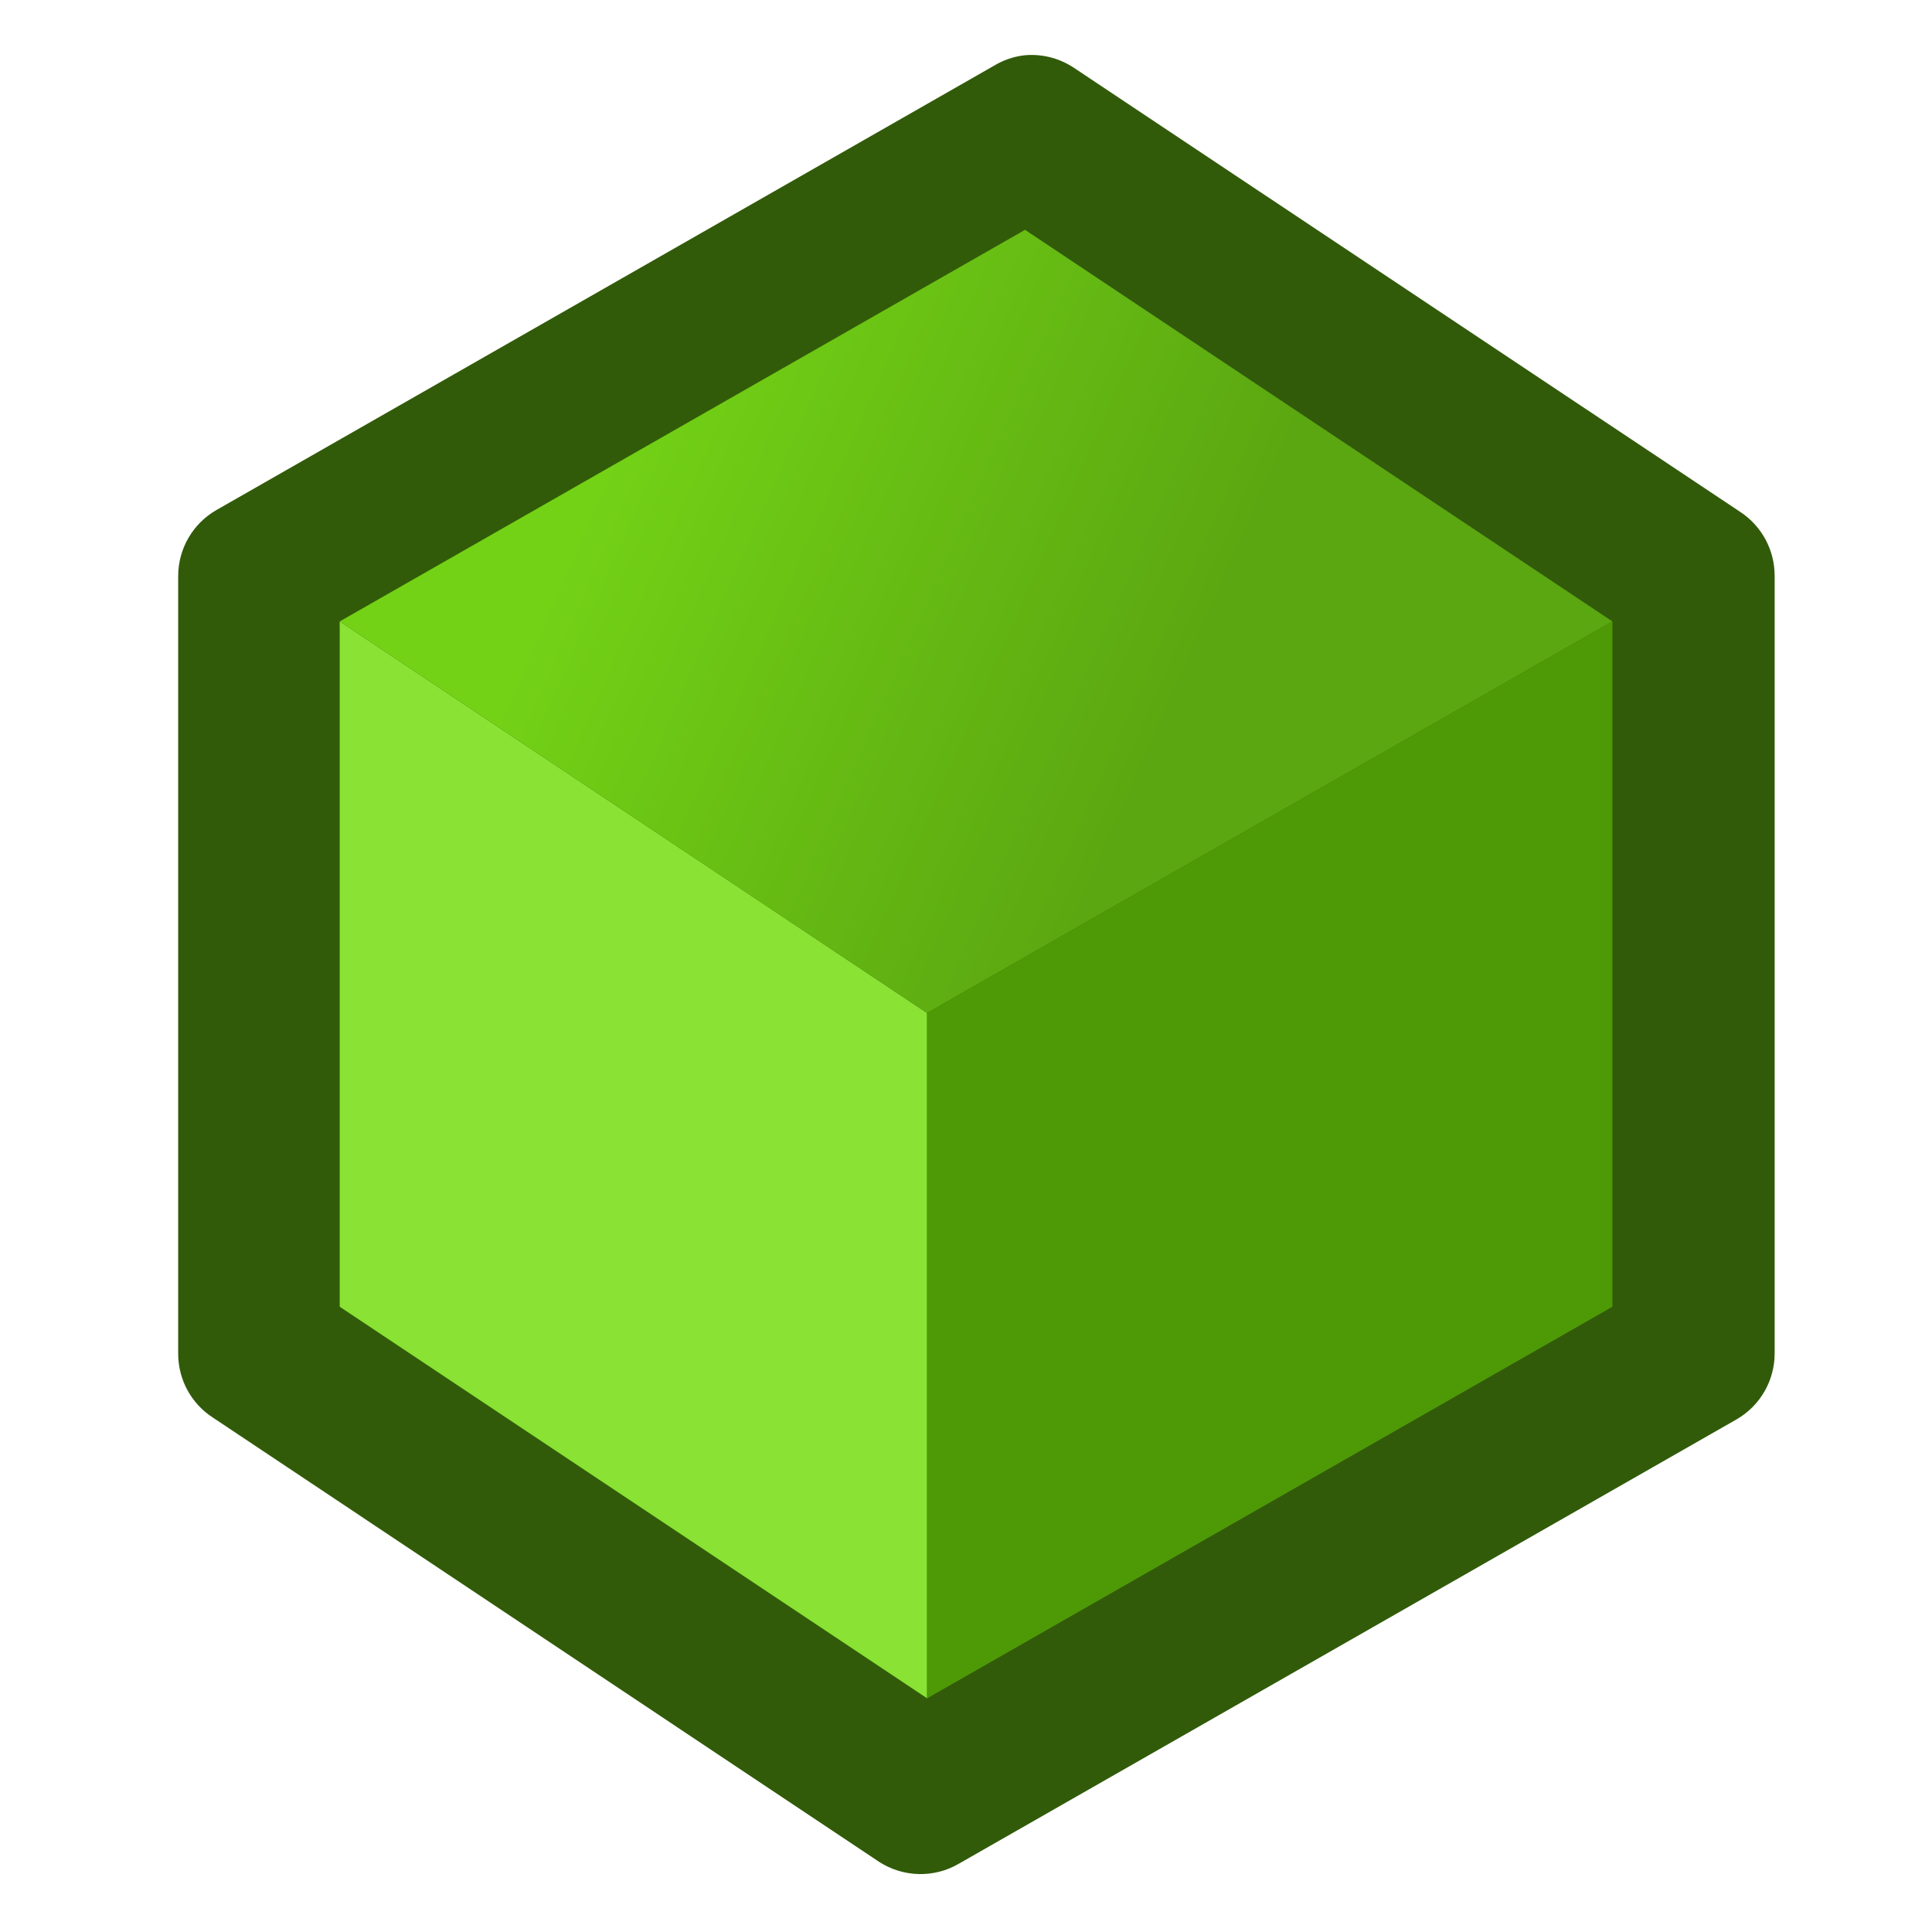 <?xml version="1.0" encoding="UTF-8" standalone="no"?>
<!-- Created with Inkscape (http://www.inkscape.org/) -->

<svg
   xmlns:dc="http://purl.org/dc/elements/1.1/"
   xmlns:cc="http://creativecommons.org/ns#"
   xmlns:rdf="http://www.w3.org/1999/02/22-rdf-syntax-ns#"
   xmlns:svg="http://www.w3.org/2000/svg"
   xmlns="http://www.w3.org/2000/svg"
   xmlns:xlink="http://www.w3.org/1999/xlink"
   xmlns:sodipodi="http://sodipodi.sourceforge.net/DTD/sodipodi-0.dtd"
   xmlns:inkscape="http://www.inkscape.org/namespaces/inkscape"
   width="300"
   height="300"
   id="svg2"
   sodipodi:version="0.32"
   inkscape:version="0.48.3.1 r9886"
   sodipodi:docname="logo.svg"
   inkscape:export-filename="D:\proj\icons\icon_cube_green.png"
   inkscape:export-xdpi="866.12"
   inkscape:export-ydpi="866.12"
   inkscape:output_extension="org.inkscape.output.svg.inkscape"
   version="1.0"
   sodipodi:modified="TRUE">
  <defs
     id="defs4">
    <inkscape:perspective
       sodipodi:type="inkscape:persp3d"
       inkscape:vp_x="0 : 15 : 1"
       inkscape:vp_y="0 : 1000 : 0"
       inkscape:vp_z="30 : 15 : 1"
       inkscape:persp3d-origin="15 : 10 : 1"
       id="perspective18" />
    <linearGradient
       id="linearGradient14266">
      <stop
         style="stop-color:#73d216;stop-opacity:1;"
         offset="0"
         id="stop14268" />
      <stop
         style="stop-color:#5ba711;stop-opacity:1;"
         offset="1"
         id="stop14270" />
    </linearGradient>
    <linearGradient
       inkscape:collect="always"
       xlink:href="#linearGradient14266"
       id="linearGradient2670"
       gradientUnits="userSpaceOnUse"
       gradientTransform="translate(-2,-10.871)"
       x1="8.125"
       y1="18.5"
       x2="19.75"
       y2="23.625" />
  </defs>
  <sodipodi:namedview
     id="base"
     pagecolor="#ffffff"
     bordercolor="#666666"
     borderopacity="1.0"
     inkscape:pageopacity="0.0"
     inkscape:pageshadow="2"
     inkscape:zoom="1.4142136"
     inkscape:cx="102.50971"
     inkscape:cy="163.13286"
     inkscape:document-units="px"
     inkscape:current-layer="layer1"
     showgrid="false"
     inkscape:grid-bbox="true"
     inkscape:grid-points="true"
     inkscape:window-width="1190"
     inkscape:window-height="772"
     inkscape:window-x="0"
     inkscape:window-y="27"
     width="60px"
     height="49px"
     gridtolerance="10000"
     inkscape:window-maximized="0">
    <inkscape:grid
       id="GridFromPre046Settings"
       type="xygrid"
       originx="0px"
       originy="0px"
       spacingx="1px"
       spacingy="1px"
       color="#0000ff"
       empcolor="#0000ff"
       opacity="0.2"
       empopacity="0.4"
       empspacing="4"
       visible="true"
       enabled="true"
       snapvisiblegridlinesonly="true" />
  </sodipodi:namedview>
  <g
     inkscape:label="Calque 1"
     inkscape:groupmode="layer"
     id="layer1"
     transform="translate(0,270)">
    <g
       id="g2576"
       transform="matrix(16.742,0,0,16.742,27.667,-263.488)">
      <path
         id="path8364"
         d="m 7.838,0.125 c -0.097,0.013 -0.19,0.046 -0.274,0.097 L 0.354,4.342 C 0.135,4.468 4.4947774e-4,4.701 -3.7043932e-6,4.953 l 0,7.211 C -8.0361027e-4,12.404 0.12,12.629 0.322,12.759 L 6.502,16.88 c 0.224,0.144 0.51,0.151 0.74,0.016 l 7.211,-4.12 c 0.219,-0.126 0.354,-0.359 0.354,-0.612 l 0,-7.211 c 8e-4,-0.24 -0.12,-0.465 -0.322,-0.596 L 8.305,0.238 C 8.167,0.147 8.002,0.107 7.838,0.125 l 0,0 z"
         style="fill:#315b09;fill-opacity:1;stroke:none"
         inkscape:connector-curvature="0" />
      <g
         transform="matrix(0.454,0,0,0.454,0.874,1.06)"
         id="g16780">
        <path
           style="fill:#8ae234;fill-opacity:1;stroke:none"
           d="m 1.375,9.504 12,8 0,14 -12,-8 0,-14 z"
           id="rect4447"
           sodipodi:nodetypes="ccccc"
           inkscape:connector-curvature="0" />
        <path
           style="fill:url(#linearGradient2670);fill-opacity:1;stroke:none"
           d="m 15.375,1.504 12,8 -14,8 -12,-8 14,-8 z"
           id="path4450"
           sodipodi:nodetypes="ccccc"
           inkscape:connector-curvature="0" />
        <path
           style="fill:#4e9a06;fill-opacity:1;stroke:none"
           d="m 27.375,9.504 0,14 -14,8 0,-14 14,-8 z"
           id="path5421"
           sodipodi:nodetypes="ccccc"
           inkscape:connector-curvature="0" />
      </g>
    </g>
  </g>
</svg>
